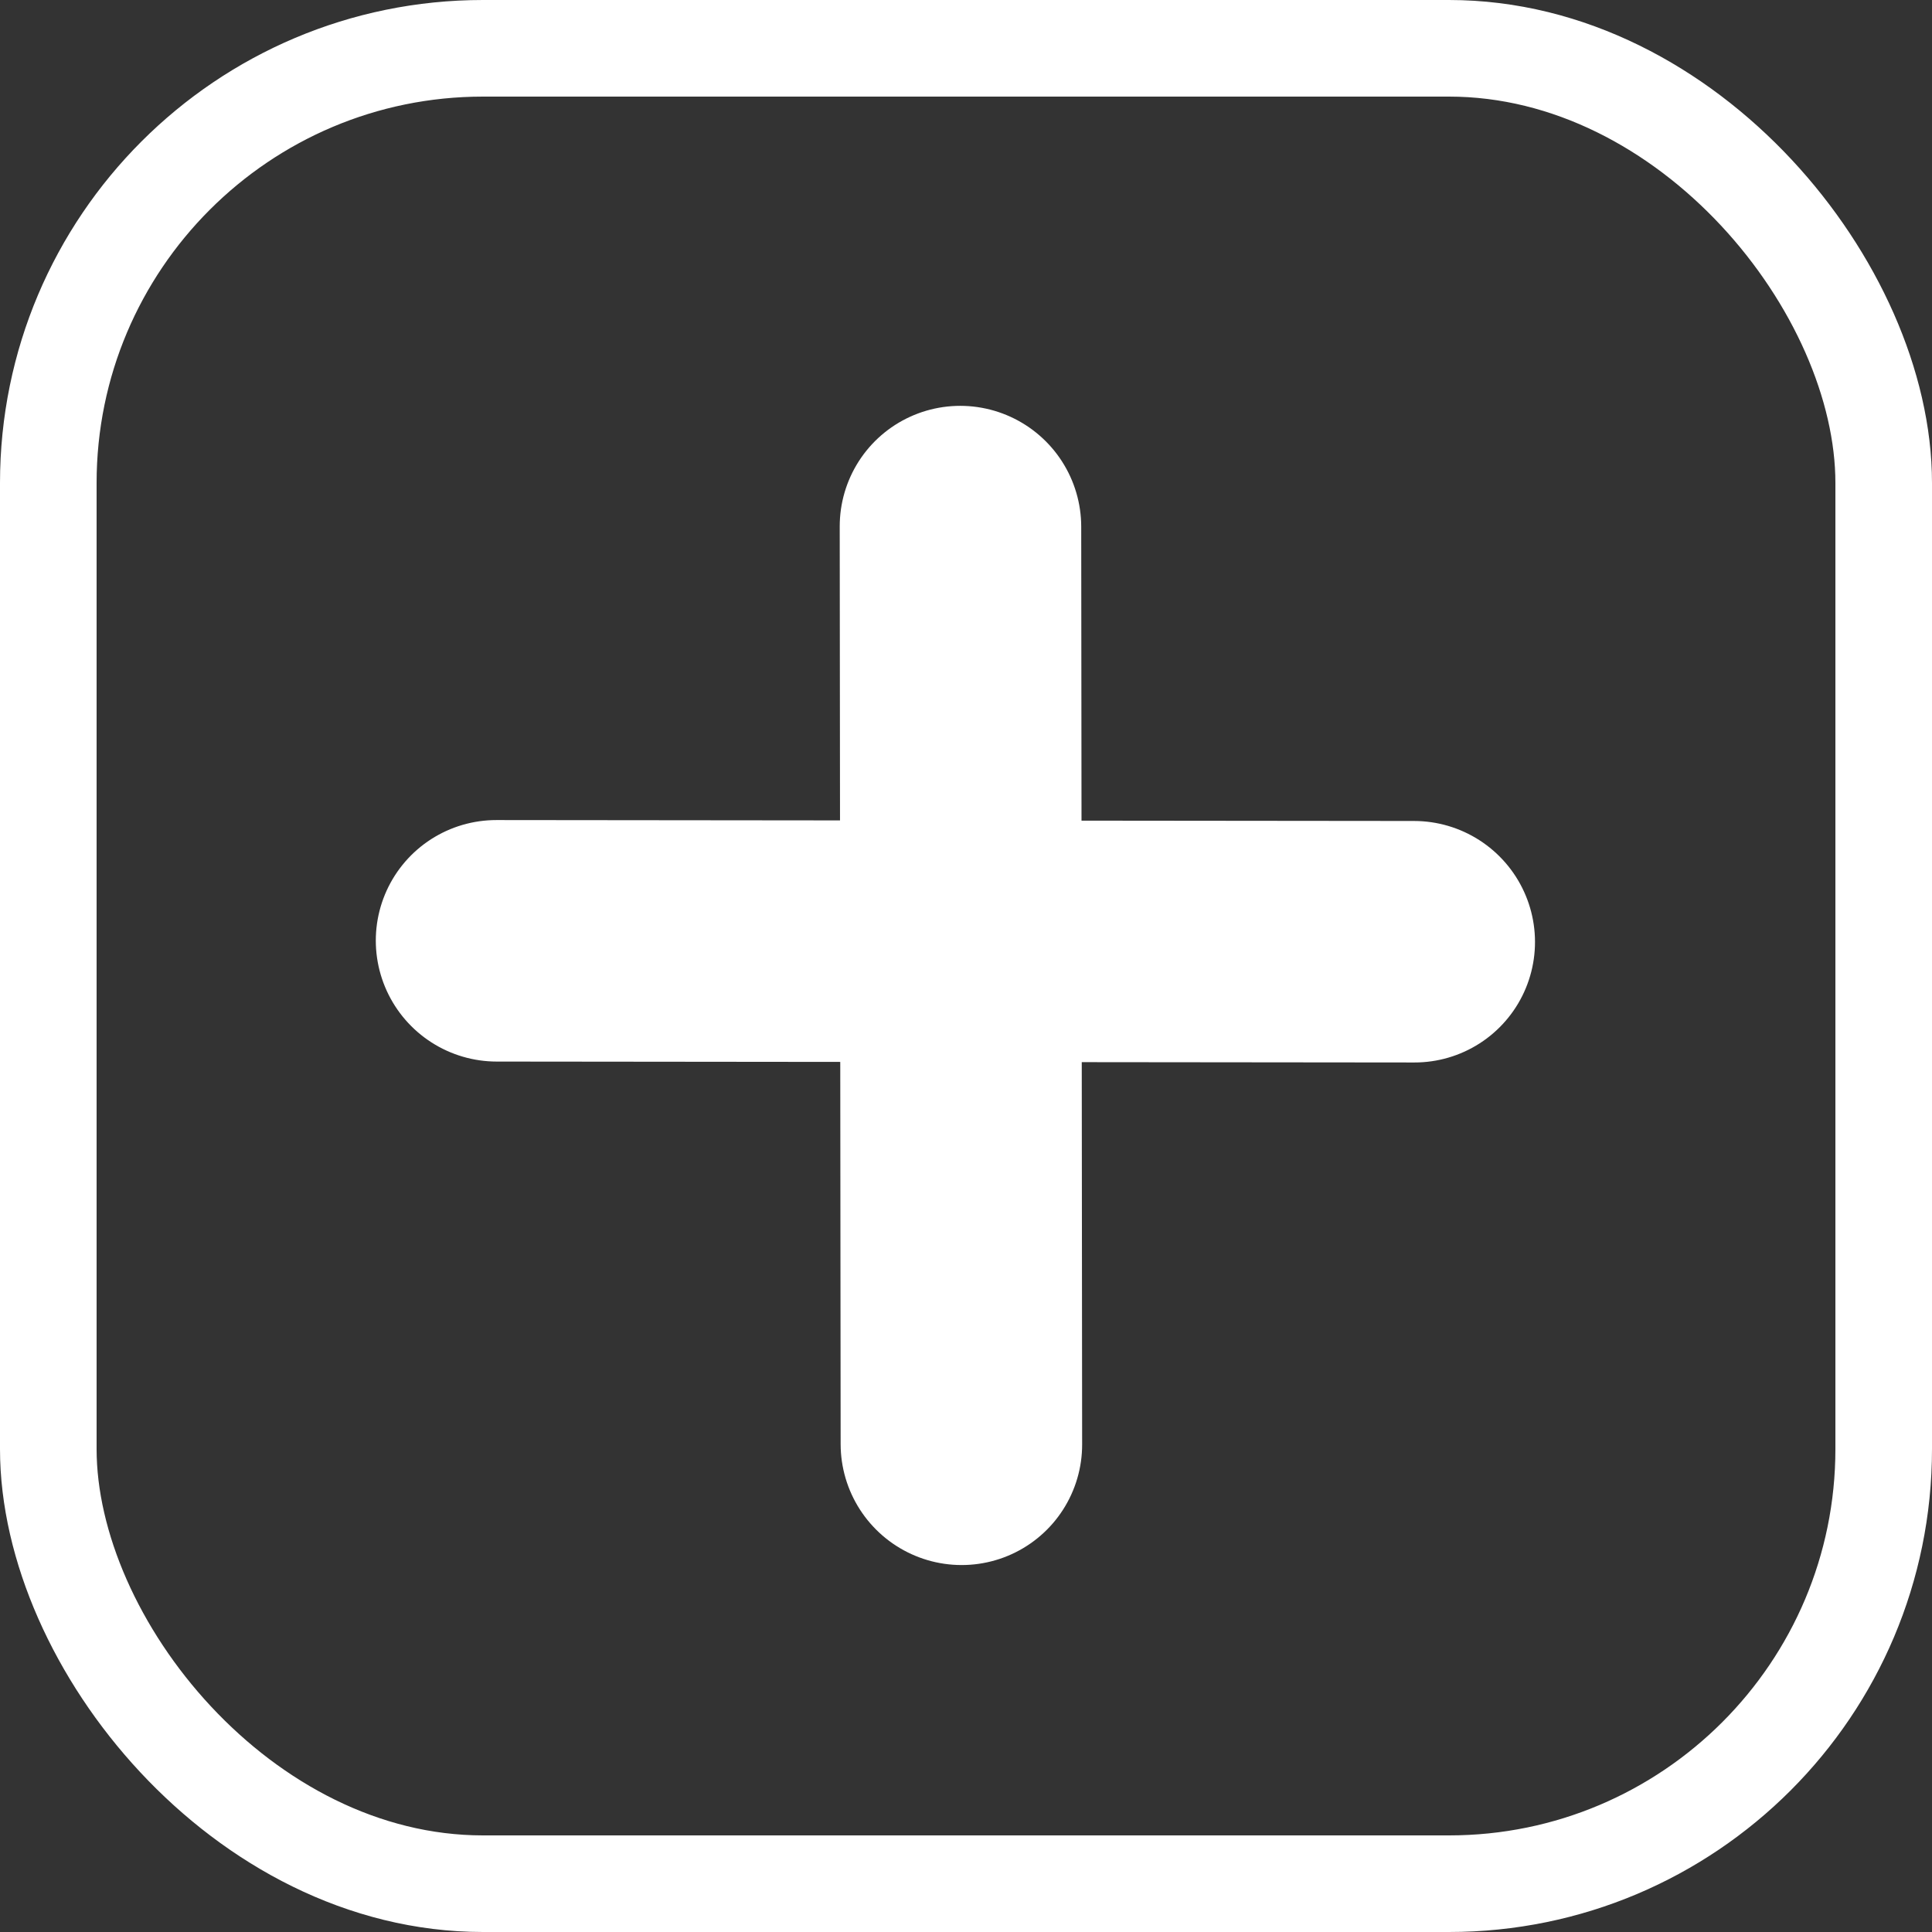 <svg width="40" height="40" viewBox="0 0 40 40" fill="none" xmlns="http://www.w3.org/2000/svg">
<rect x="0" y="0" width="40" height="40" fill="#333333" stroke="none"/>
<rect x="1" y="1" width="38" height="38" rx="9" stroke="white" stroke-width="2"/>
<line x1="2.5" y1="-2.5" x2="21.5" y2="-2.5" transform="matrix(0.001 1 -1 -0.001 17.383 8.4)" stroke="white" stroke-width="5" stroke-linecap="round"/>
<line x1="2.5" y1="-2.5" x2="21.5" y2="-2.5" transform="matrix(-1 -0.001 0.001 1 31.783 22)" stroke="white" stroke-width="5" stroke-linecap="round"/>
</svg>
